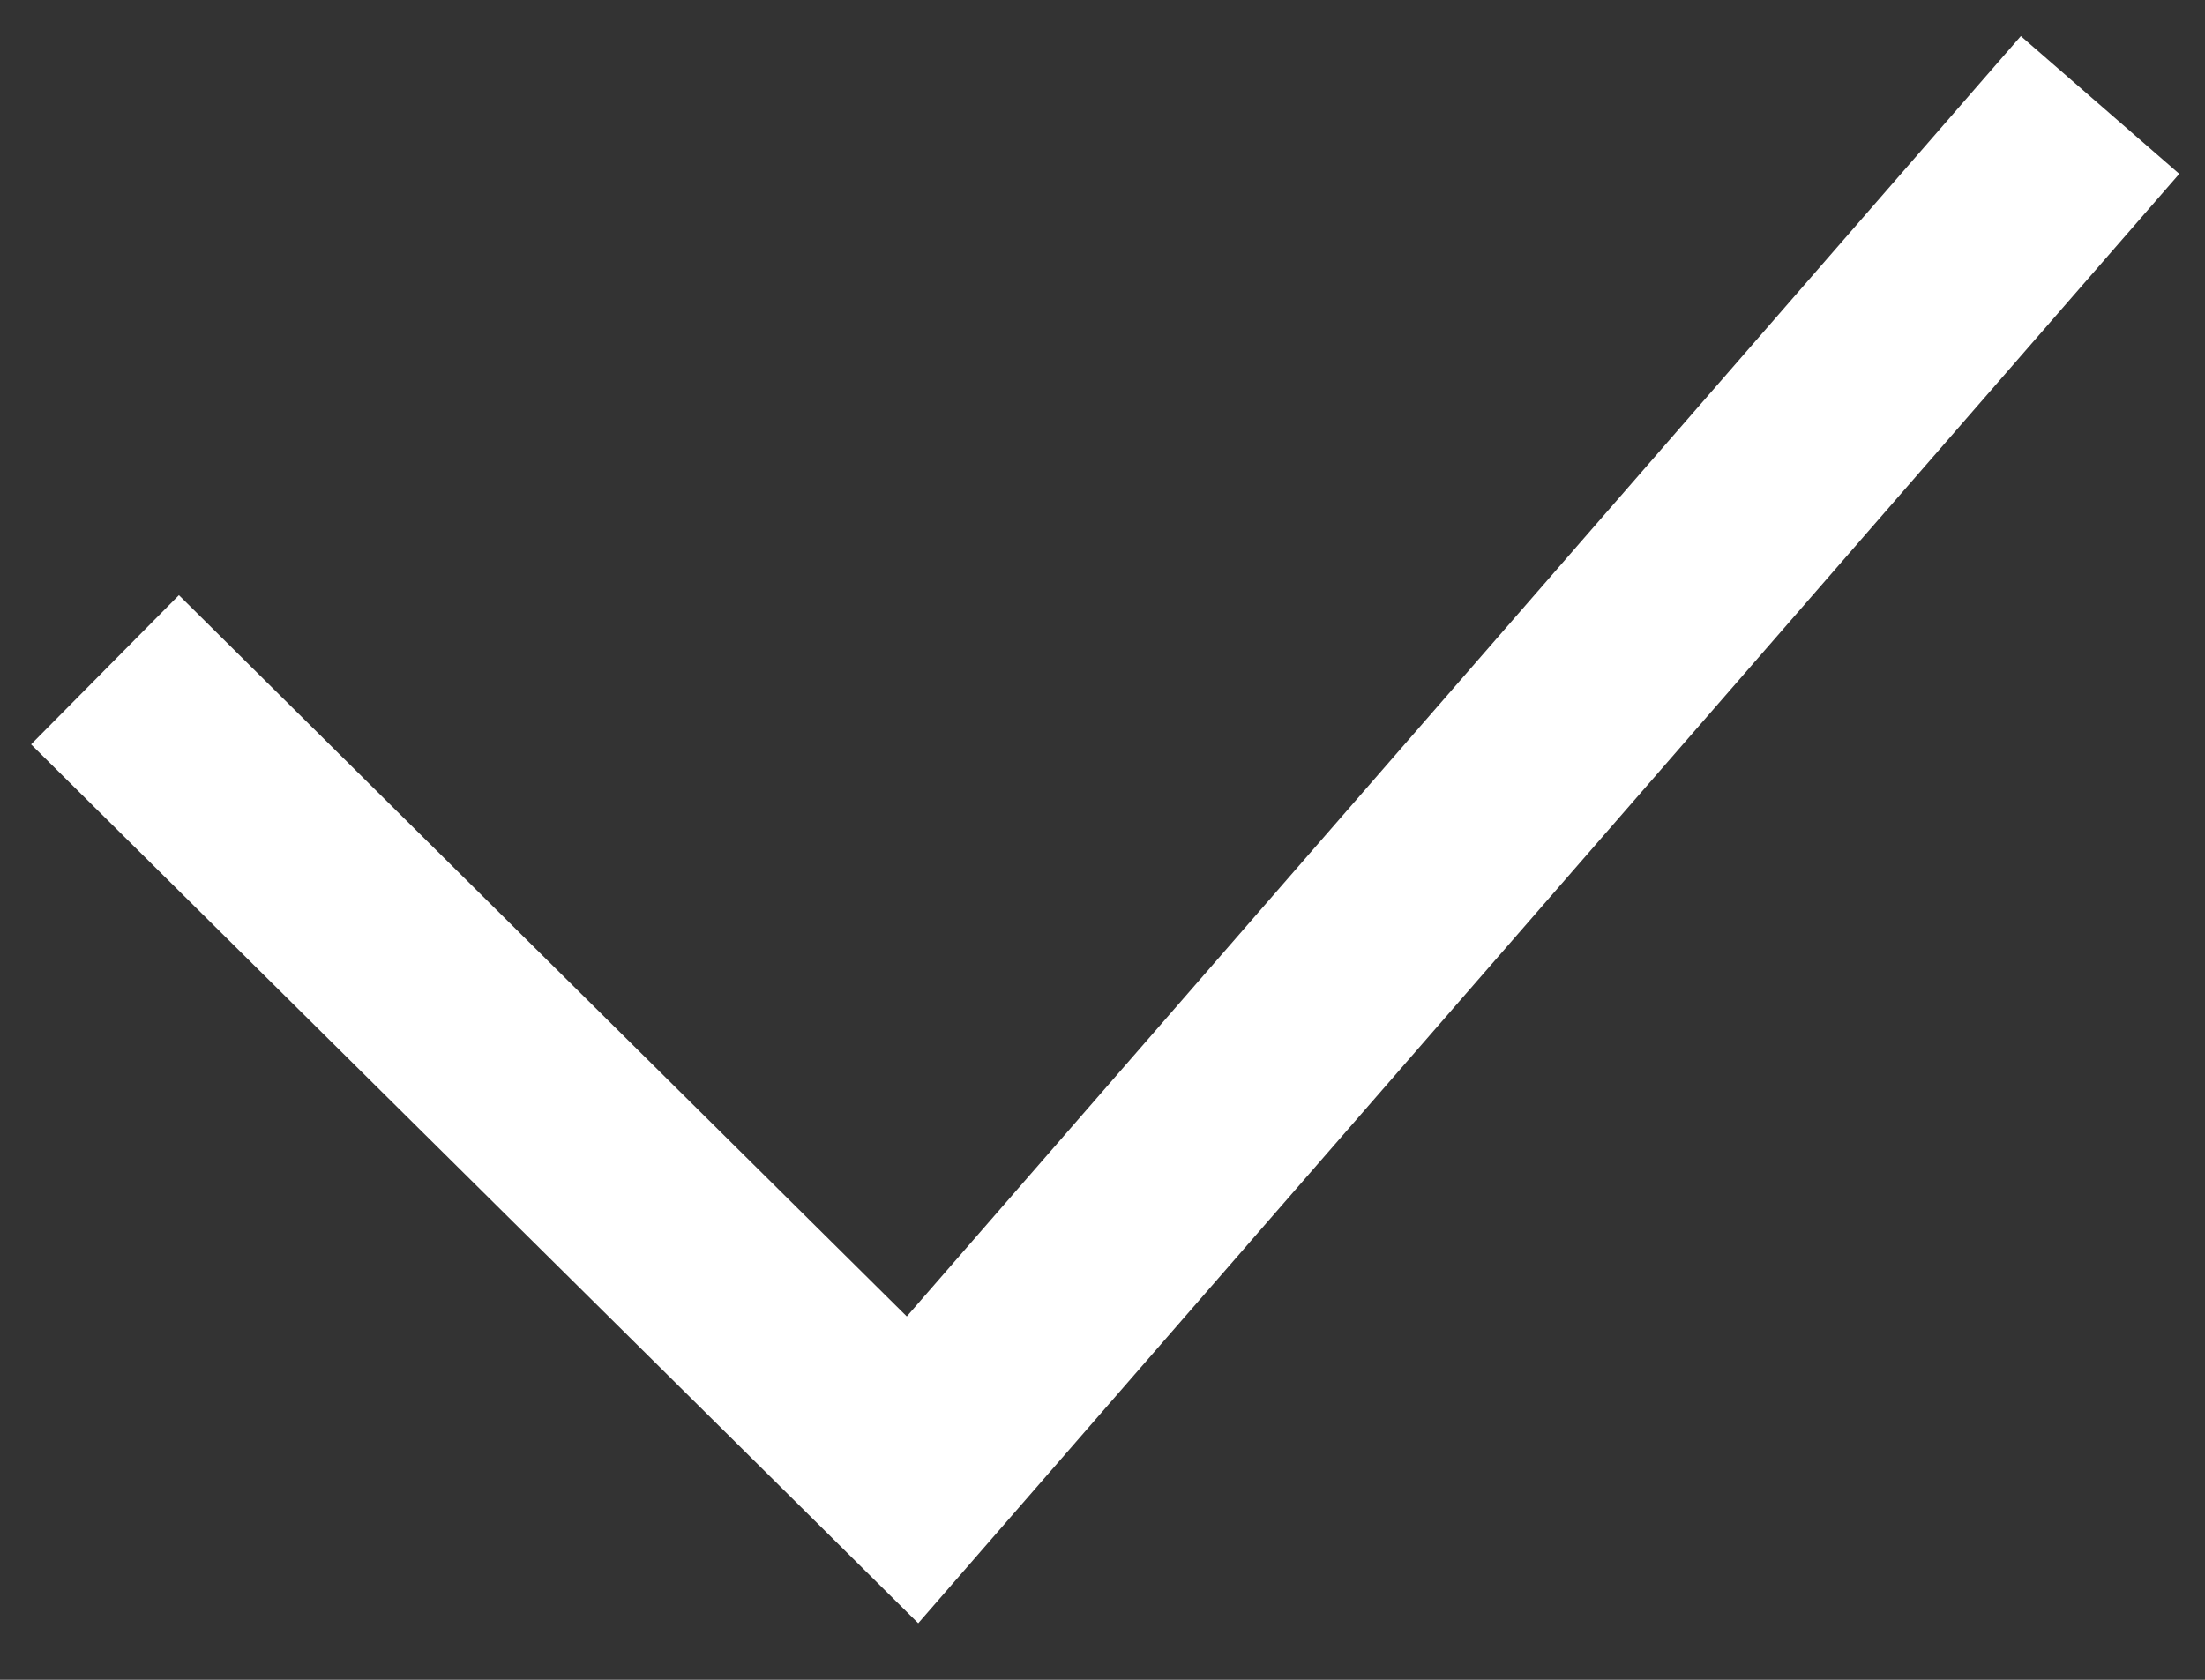 <svg width="21" height="16" viewBox="0 0 21 16" fill="none" xmlns="http://www.w3.org/2000/svg">
<rect x="0" y="0" width="21" height="16" fill="#333333" stroke="none"/>
<path fill-rule="evenodd" clip-rule="evenodd" d="M20.755 1.656L8.745 15.461L0.296 7.09L1.704 5.669L8.636 12.539L19.246 0.344L20.755 1.656Z" fill="white"/>
</svg>
